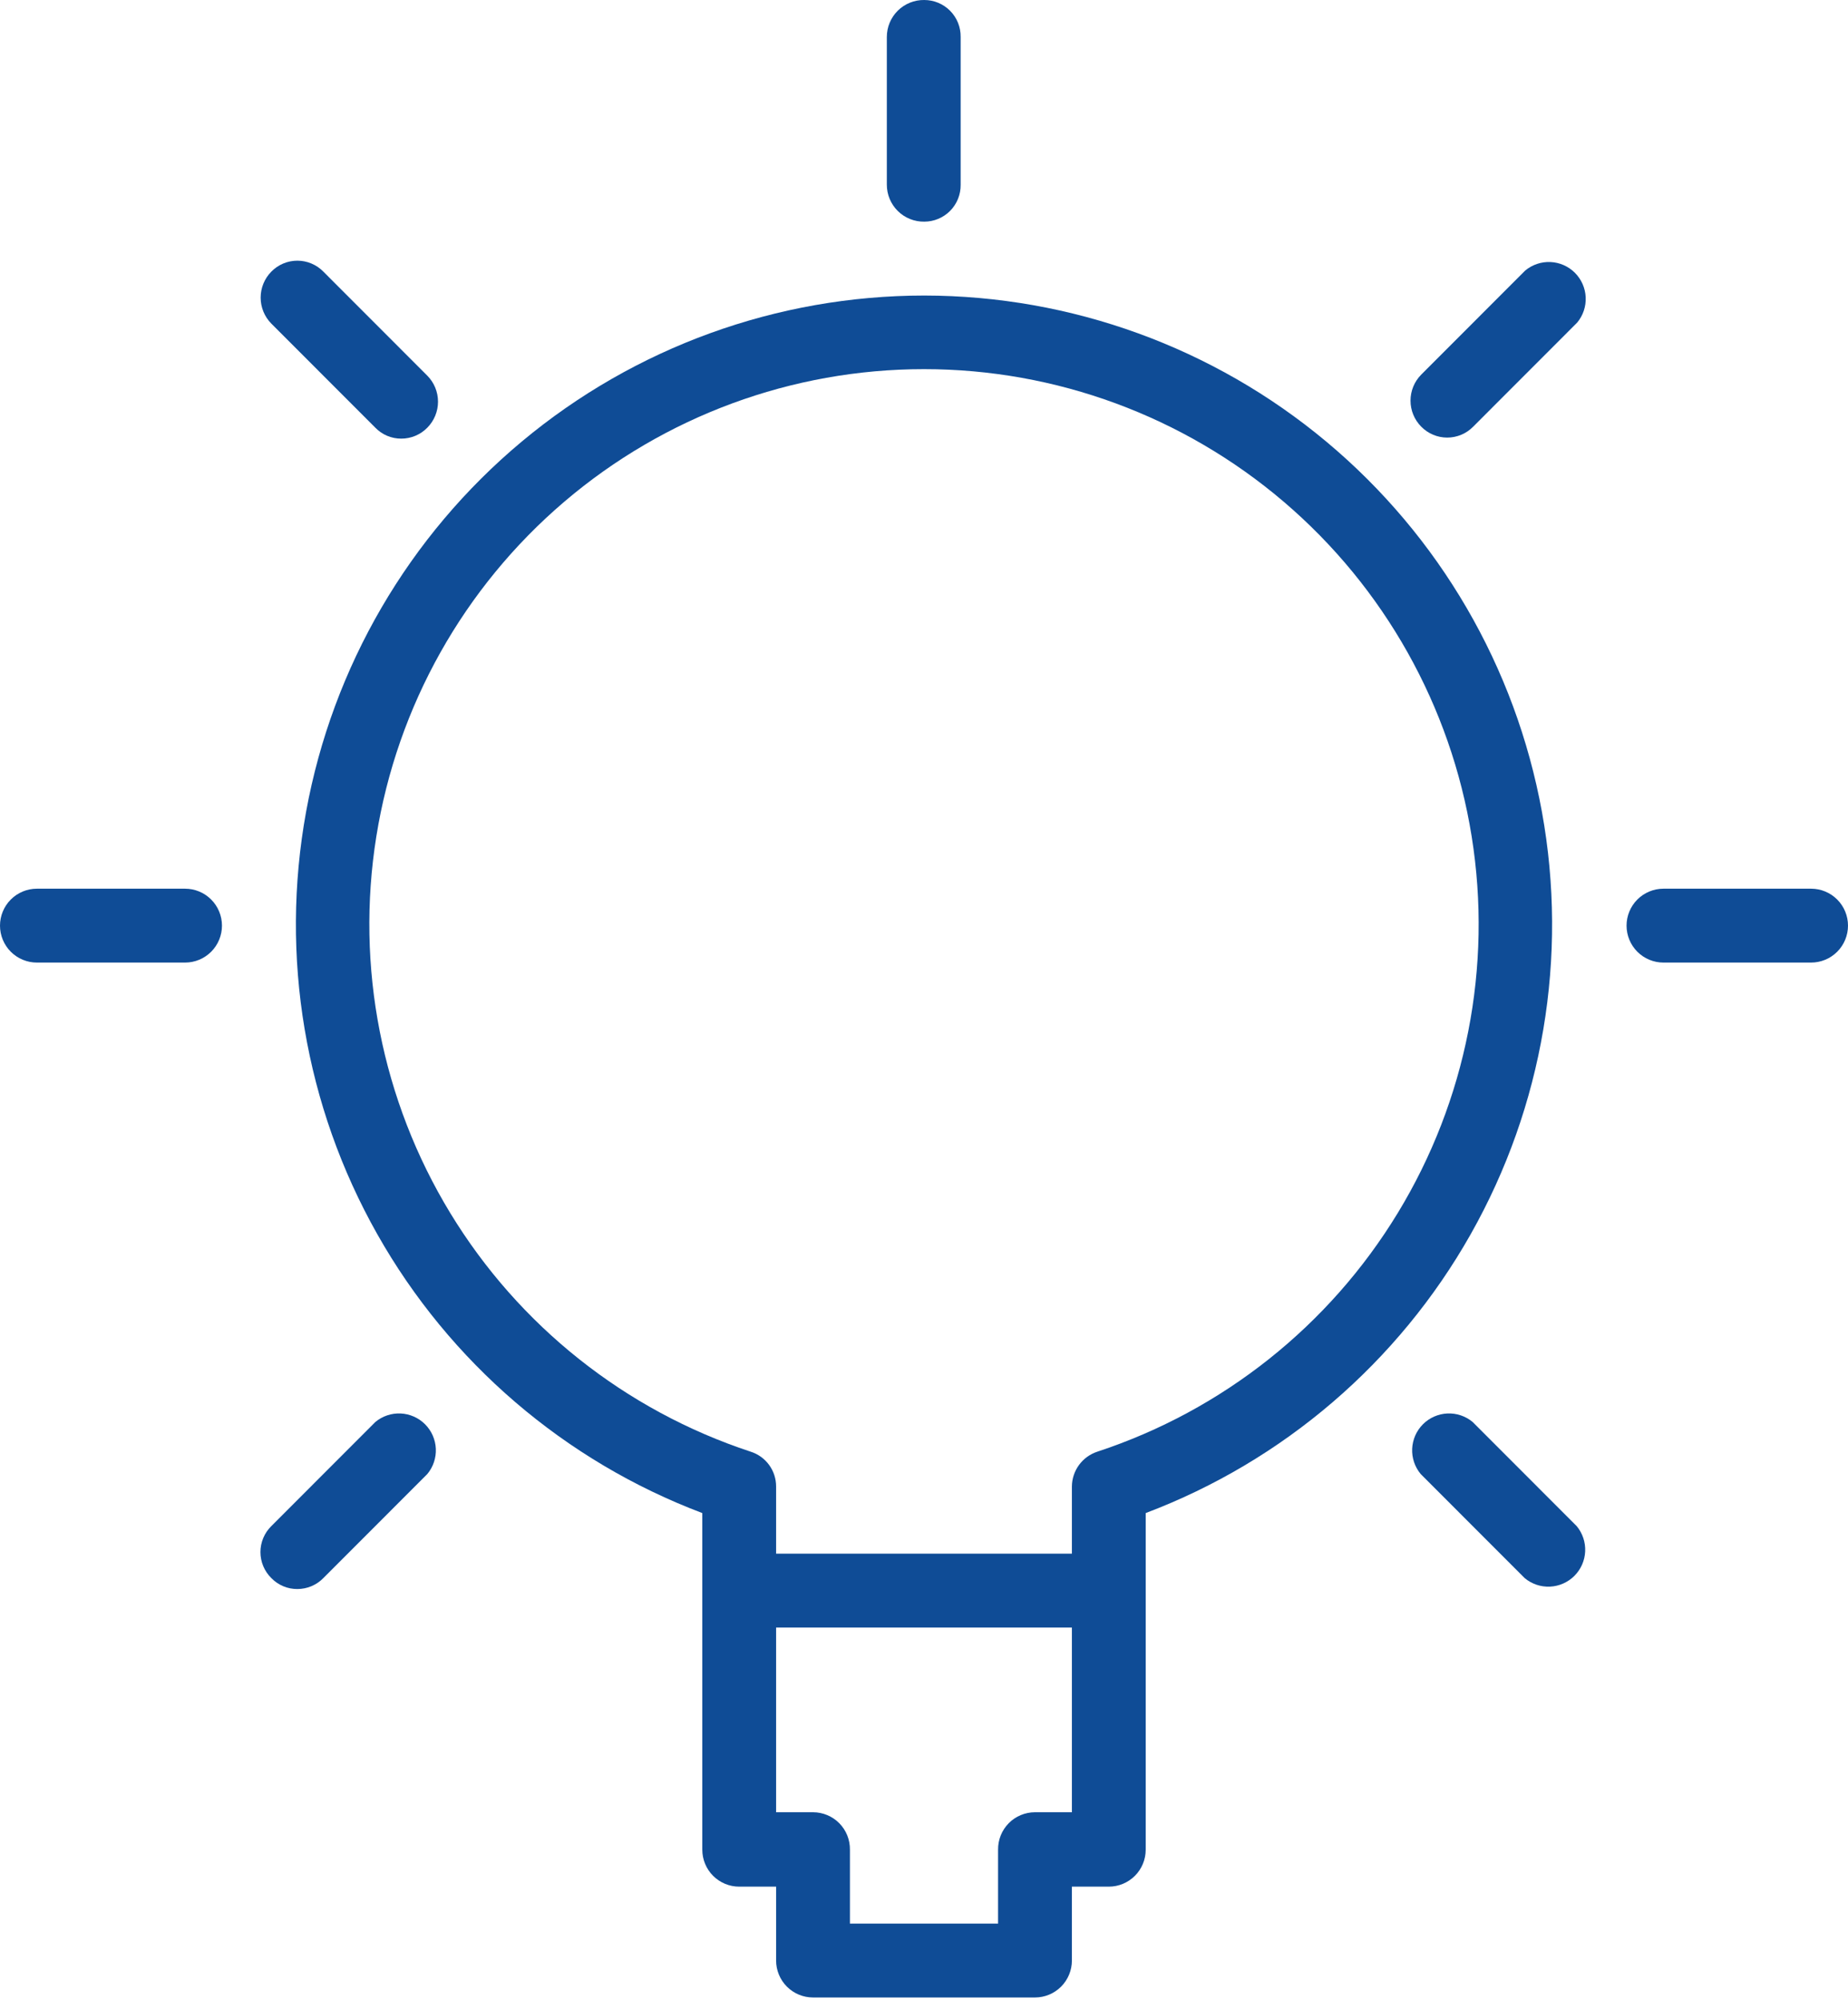 <svg width="512" height="554" viewBox="0 0 512 554" fill="none" xmlns="http://www.w3.org/2000/svg">
<path d="M256.072 81.862C215.319 81.87 175.86 96.181 144.566 122.304C113.272 148.428 92.126 184.708 84.81 224.826C77.494 264.945 84.472 306.36 104.529 341.86C124.586 377.361 156.451 404.696 194.575 419.107V512.354C194.575 515.068 195.652 517.67 197.569 519.589C199.487 521.508 202.088 522.587 204.8 522.587H215.025V543.052C215.025 545.766 216.103 548.368 218.021 550.287C219.938 552.206 222.539 553.284 225.251 553.284H286.749C289.461 553.284 292.062 552.206 293.979 550.287C295.897 548.368 296.974 545.766 296.974 543.052V522.587H307.2C309.912 522.587 312.513 521.508 314.431 519.589C316.348 517.67 317.425 515.068 317.425 512.354V419.107C355.538 404.701 387.395 377.377 407.453 341.892C427.511 306.407 434.5 265.006 427.203 224.897C419.906 184.787 398.786 148.508 367.517 122.374C336.249 96.239 296.812 81.903 256.072 81.862V81.862ZM286.749 501.977C285.394 501.977 284.052 502.246 282.802 502.77C281.552 503.293 280.418 504.059 279.467 505.025C278.515 505.991 277.765 507.136 277.26 508.394C276.755 509.652 276.504 510.998 276.523 512.354V532.819H235.477V512.354C235.496 510.998 235.246 509.652 234.74 508.394C234.235 507.136 233.485 505.991 232.533 505.025C231.582 504.059 230.448 503.293 229.198 502.77C227.948 502.246 226.606 501.977 225.251 501.977H215.025V450.814H296.974V501.977H286.749ZM304.031 402.101C301.992 402.766 300.212 404.056 298.946 405.789C297.679 407.522 296.989 409.61 296.974 411.757V430.349H215.025V411.757C215.032 409.605 214.351 407.506 213.081 405.769C211.812 404.032 210.02 402.746 207.969 402.101C173.259 390.672 143.754 367.24 124.749 336.009C105.744 304.779 98.482 267.793 104.265 231.688C110.049 195.583 128.5 162.722 156.307 139.001C184.115 115.279 219.459 102.249 256 102.249C292.54 102.249 327.885 115.279 355.693 139.001C383.5 162.722 401.951 195.583 407.735 231.688C413.518 267.793 406.256 304.779 387.25 336.009C368.245 367.24 338.741 390.672 304.031 402.101V402.101Z" fill="#0F4C96"/>
<path d="M256.072 61.397C257.408 61.397 258.731 61.132 259.964 60.616C261.196 60.1 262.314 59.344 263.252 58.392C264.19 57.439 264.93 56.31 265.428 55.069C265.926 53.829 266.173 52.501 266.154 51.164V10.234C266.173 8.897 265.926 7.569 265.428 6.329C264.93 5.088 264.19 3.959 263.252 3.007C262.314 2.055 261.196 1.299 259.964 0.783C258.731 0.267 257.408 0.001 256.072 0.001C254.717 -0.018 253.372 0.232 252.115 0.738C250.858 1.244 249.713 1.995 248.749 2.947C247.784 3.899 247.018 5.033 246.495 6.284C245.972 7.535 245.703 8.878 245.703 10.234V51.164C245.703 52.52 245.972 53.863 246.495 55.114C247.018 56.365 247.784 57.499 248.749 58.452C249.713 59.404 250.858 60.154 252.115 60.66C253.372 61.166 254.717 61.416 256.072 61.397V61.397Z" fill="#0F4C96"/>
<path d="M501.774 246.161H460.872C459.529 246.161 458.2 246.426 456.959 246.94C455.718 247.454 454.591 248.208 453.641 249.158C452.692 250.108 451.939 251.236 451.425 252.478C450.911 253.719 450.647 255.05 450.647 256.394C450.647 257.737 450.911 259.068 451.425 260.309C451.939 261.551 452.692 262.679 453.641 263.629C454.591 264.579 455.718 265.333 456.959 265.847C458.2 266.362 459.529 266.626 460.872 266.626H501.774C504.486 266.626 507.087 265.548 509.005 263.629C510.922 261.71 512 259.107 512 256.394C512 253.68 510.922 251.077 509.005 249.158C507.087 247.239 504.486 246.161 501.774 246.161V246.161Z" fill="#0F4C96"/>
<path d="M51.272 246.161H10.225C8.883 246.161 7.553 246.426 6.312 246.94C5.072 247.454 3.944 248.208 2.995 249.158C2.045 250.108 1.292 251.236 0.778 252.478C0.265 253.719 0 255.05 0 256.394C0 257.737 0.265 259.068 0.778 260.309C1.292 261.551 2.045 262.679 2.995 263.629C3.944 264.579 5.072 265.333 6.312 265.847C7.553 266.362 8.883 266.626 10.225 266.626H51.272C53.984 266.626 56.584 265.548 58.502 263.629C60.42 261.71 61.497 259.107 61.497 256.394C61.497 253.68 60.42 251.077 58.502 249.158C56.584 247.239 53.984 246.161 51.272 246.161V246.161Z" fill="#0F4C96"/>
<path d="M422.561 74.945L393.757 103.769C391.857 105.685 390.792 108.275 390.792 110.975C390.792 113.674 391.857 116.264 393.757 118.181C394.696 119.14 395.816 119.901 397.052 120.421C398.289 120.941 399.617 121.209 400.958 121.209C402.299 121.209 403.627 120.941 404.864 120.421C406.1 119.901 407.22 119.14 408.159 118.181L436.964 89.357C438.598 87.395 439.441 84.893 439.326 82.341C439.21 79.79 438.146 77.374 436.341 75.567C434.536 73.761 432.122 72.696 429.572 72.581C427.022 72.466 424.522 73.309 422.561 74.945V74.945Z" fill="#0F4C96"/>
<path d="M103.985 393.886L75.18 422.71C74.222 423.65 73.462 424.771 72.942 426.008C72.422 427.246 72.154 428.574 72.154 429.916C72.154 431.259 72.422 432.587 72.942 433.825C73.462 435.062 74.222 436.183 75.18 437.122C76.114 438.087 77.234 438.853 78.472 439.373C79.709 439.894 81.039 440.157 82.381 440.149C83.723 440.149 85.05 439.882 86.287 439.362C87.523 438.842 88.644 438.081 89.582 437.122L118.387 408.298C120.021 406.337 120.864 403.834 120.749 401.283C120.634 398.731 119.569 396.315 117.764 394.509C115.959 392.703 113.545 391.638 110.995 391.522C108.446 391.407 105.945 392.25 103.985 393.886V393.886Z" fill="#0F4C96"/>
<path d="M408.016 393.886C406.056 392.25 403.555 391.407 401.005 391.522C398.455 391.638 396.041 392.703 394.236 394.509C392.431 396.315 391.367 398.731 391.252 401.283C391.136 403.834 391.979 406.337 393.614 408.298L422.418 437.122C424.378 438.758 426.879 439.601 429.428 439.486C431.978 439.371 434.393 438.305 436.198 436.499C438.002 434.693 439.067 432.277 439.182 429.726C439.297 427.174 438.455 424.672 436.82 422.71L408.016 393.886Z" fill="#0F4C96"/>
<path d="M103.985 118.469C104.919 119.434 106.039 120.2 107.276 120.72C108.514 121.24 109.844 121.504 111.186 121.496C112.527 121.496 113.855 121.229 115.092 120.709C116.328 120.189 117.449 119.428 118.387 118.469C120.287 116.553 121.353 113.963 121.353 111.263C121.353 108.564 120.287 105.974 118.387 104.057L89.583 75.233C88.644 74.274 87.524 73.512 86.287 72.993C85.051 72.473 83.723 72.205 82.382 72.205C81.04 72.205 79.713 72.473 78.476 72.993C77.24 73.512 76.119 74.274 75.181 75.233C73.281 77.149 72.215 79.739 72.215 82.439C72.215 85.138 73.281 87.728 75.181 89.645L103.985 118.469Z" fill="#0F4C96"/>
</svg>
